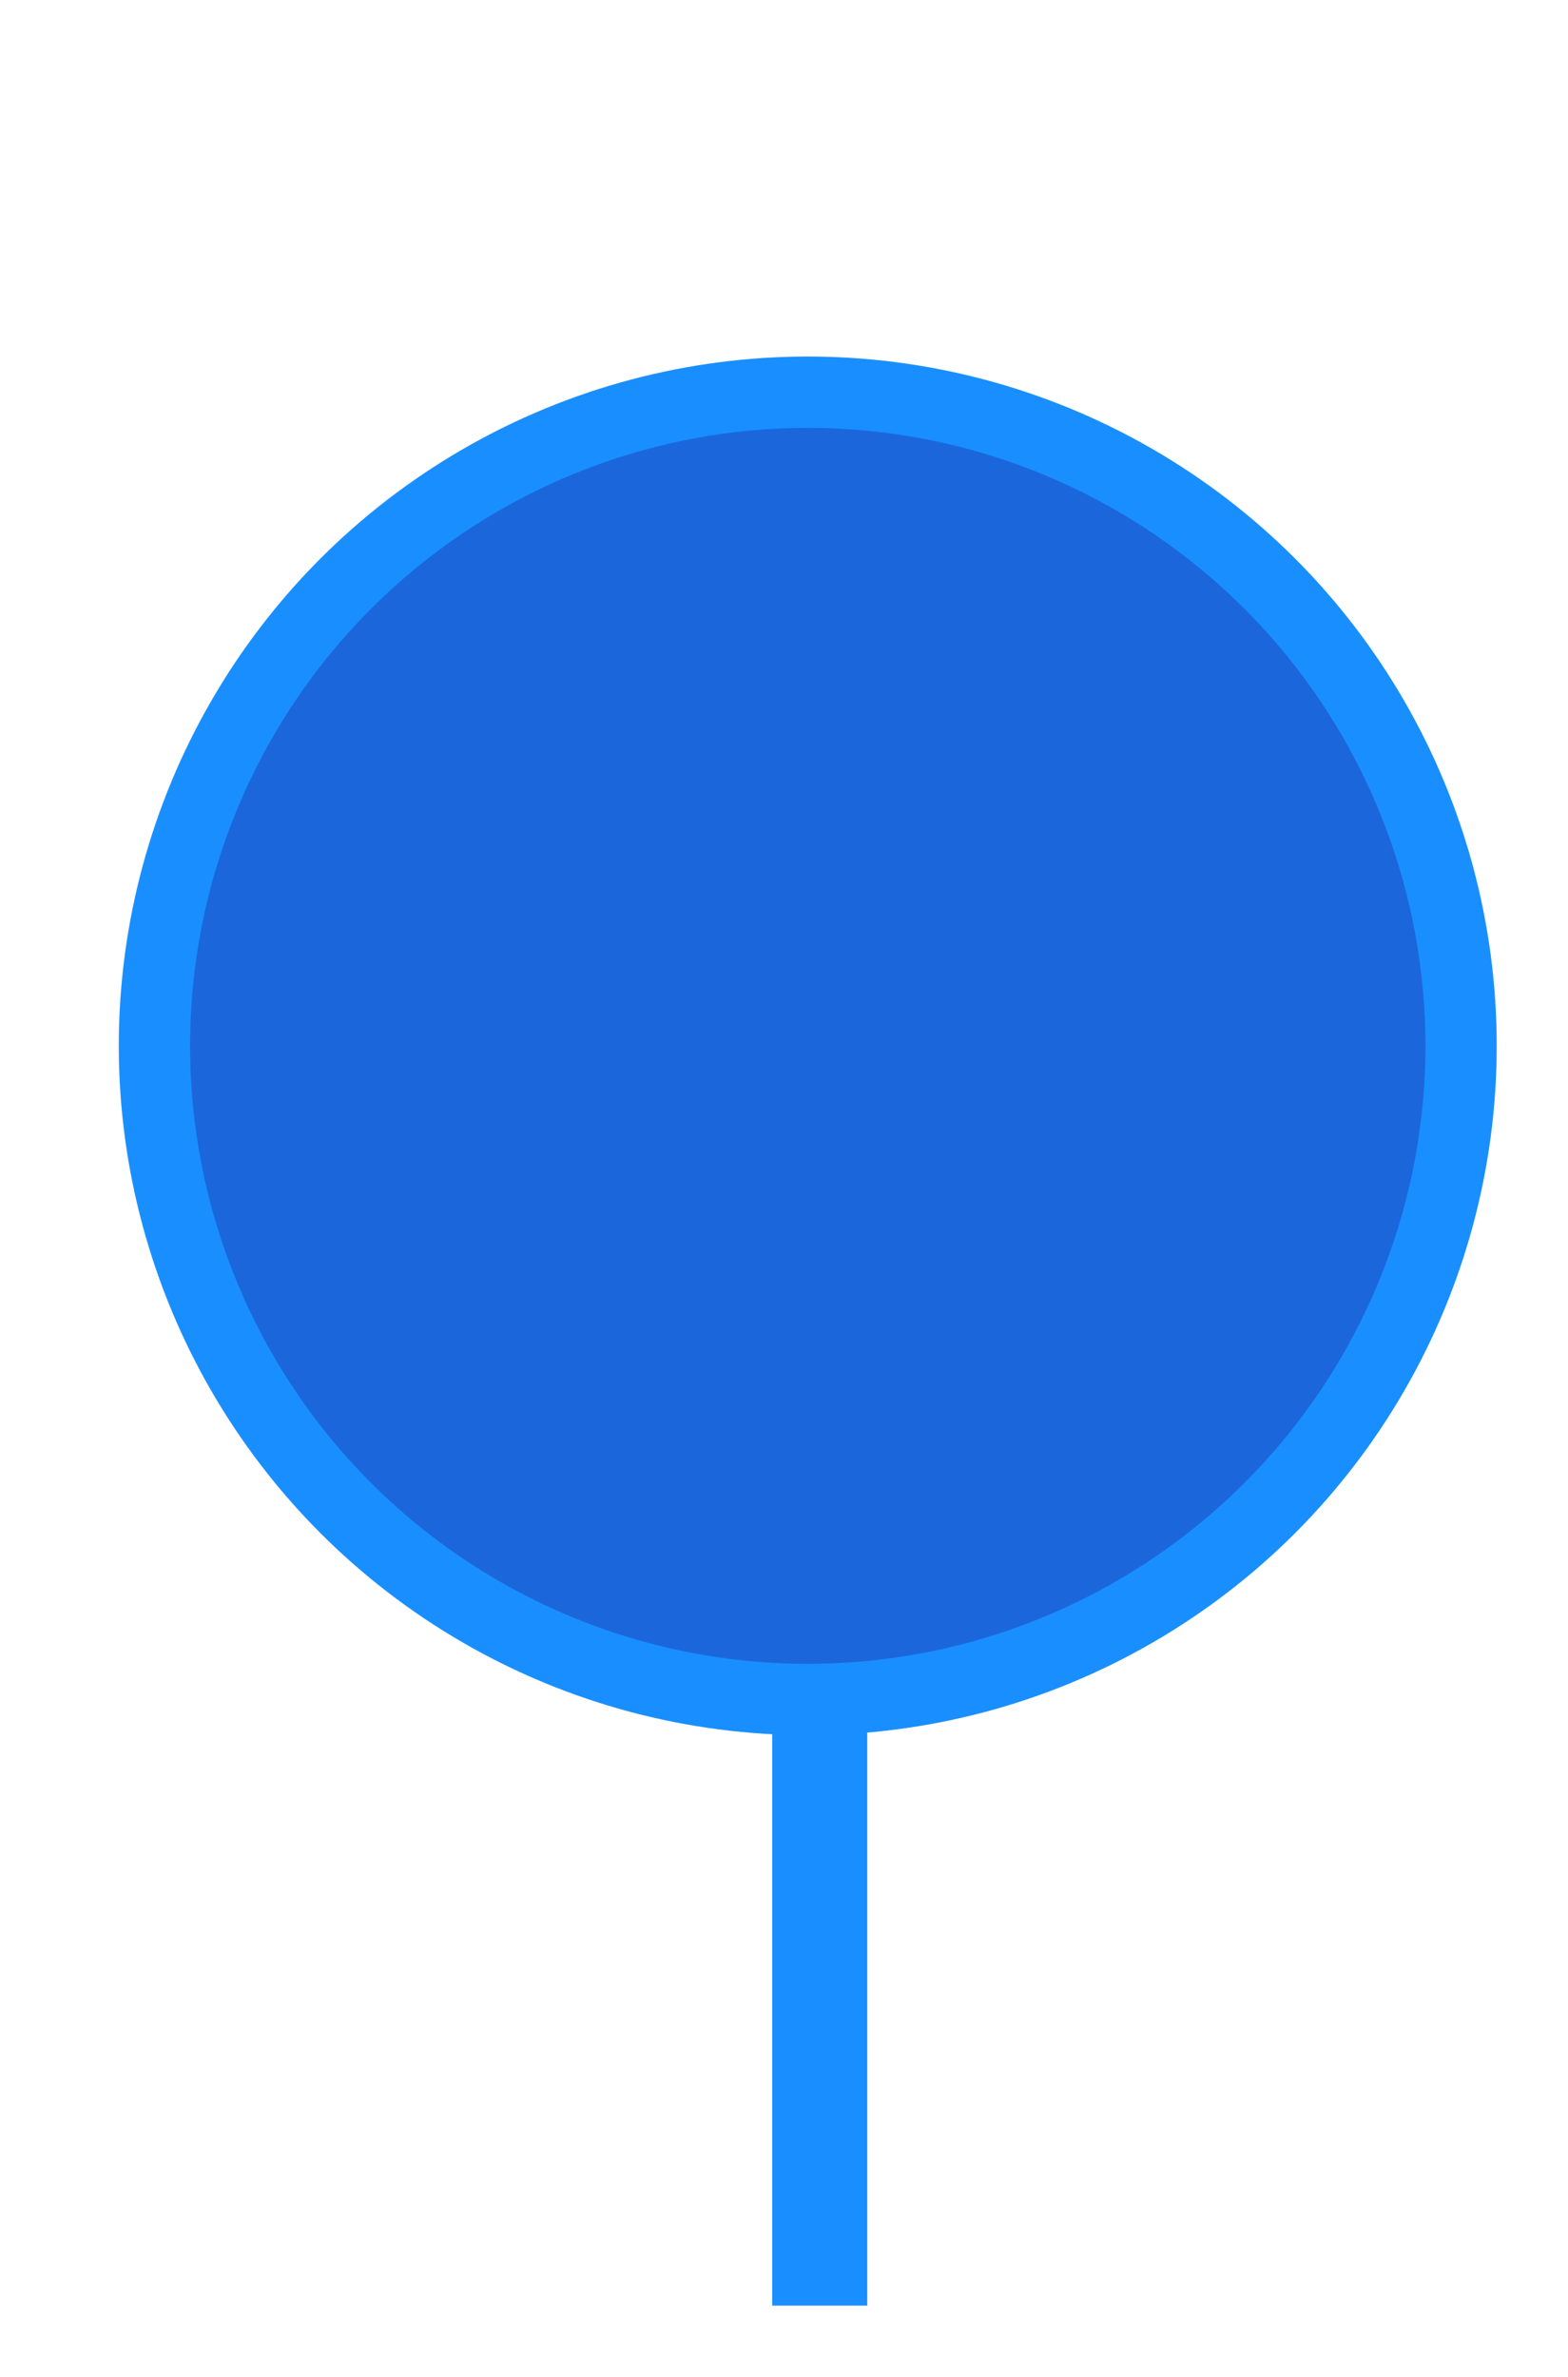 <?xml version="1.0" encoding="UTF-8"?>
<svg width="33px" height="50px" viewBox="0 0 33 50" version="1.1" xmlns="http://www.w3.org/2000/svg" xmlns:xlink="http://www.w3.org/1999/xlink">
    <!-- Generator: Sketch 48.2 (47327) - http://www.bohemiancoding.com/sketch -->
    <title>vehicle 2</title>
    <desc>Created with Sketch.</desc>
    <defs>
        <filter x="-40.4%" y="-16.7%" width="180.8%" height="153.8%" filterUnits="objectBoundingBox" id="filter-1">
            <feOffset dx="0" dy="5" in="SourceAlpha" result="shadowOffsetOuter1"></feOffset>
            <feGaussianBlur stdDeviation="2" in="shadowOffsetOuter1" result="shadowBlurOuter1"></feGaussianBlur>
            <feColorMatrix values="0 0 0 0 0   0 0 0 0 0   0 0 0 0 0  0 0 0 0.183 0" type="matrix" in="shadowBlurOuter1" result="shadowMatrixOuter1"></feColorMatrix>
            <feMerge>
                <feMergeNode in="shadowMatrixOuter1"></feMergeNode>
                <feMergeNode in="SourceGraphic"></feMergeNode>
            </feMerge>
        </filter>
    </defs>
    <g id="Symbols" stroke="none" stroke-width="1" fill="none" fill-rule="evenodd">
        <g id="vehicle-2">
            <g id="Group" transform="translate(4, 4)">
                <g id="Group-10" filter="url(#filter-1)">
                    <g id="848661080">
                        <path d="M13.252,16.41 L13.252,38.5" id="Line-4" stroke="#198FFF" stroke-width="2" stroke-linecap="square"></path>
                        <g id="Group-2">
                            <circle id="Oval-3" stroke="#198FFF" stroke-width="3" cx="13" cy="13" r="13"></circle>
                            <g id="848661080" fill="#1C66DC">
                                <circle id="Mask" cx="13" cy="13" r="13"></circle>
                            </g>
                        </g>
                    </g>
                    <g id="Polygon" transform="translate(4.091, 3.788)">
                        <polygon id="Mask" points="9.256 0 18.512 5.053 18.512 15.159 9.256 20.212 -1.55431223e-15 15.159 -7.54951657e-15 5.053"></polygon>
                    </g>
                </g>
            </g>
        </g>
    </g>
</svg>